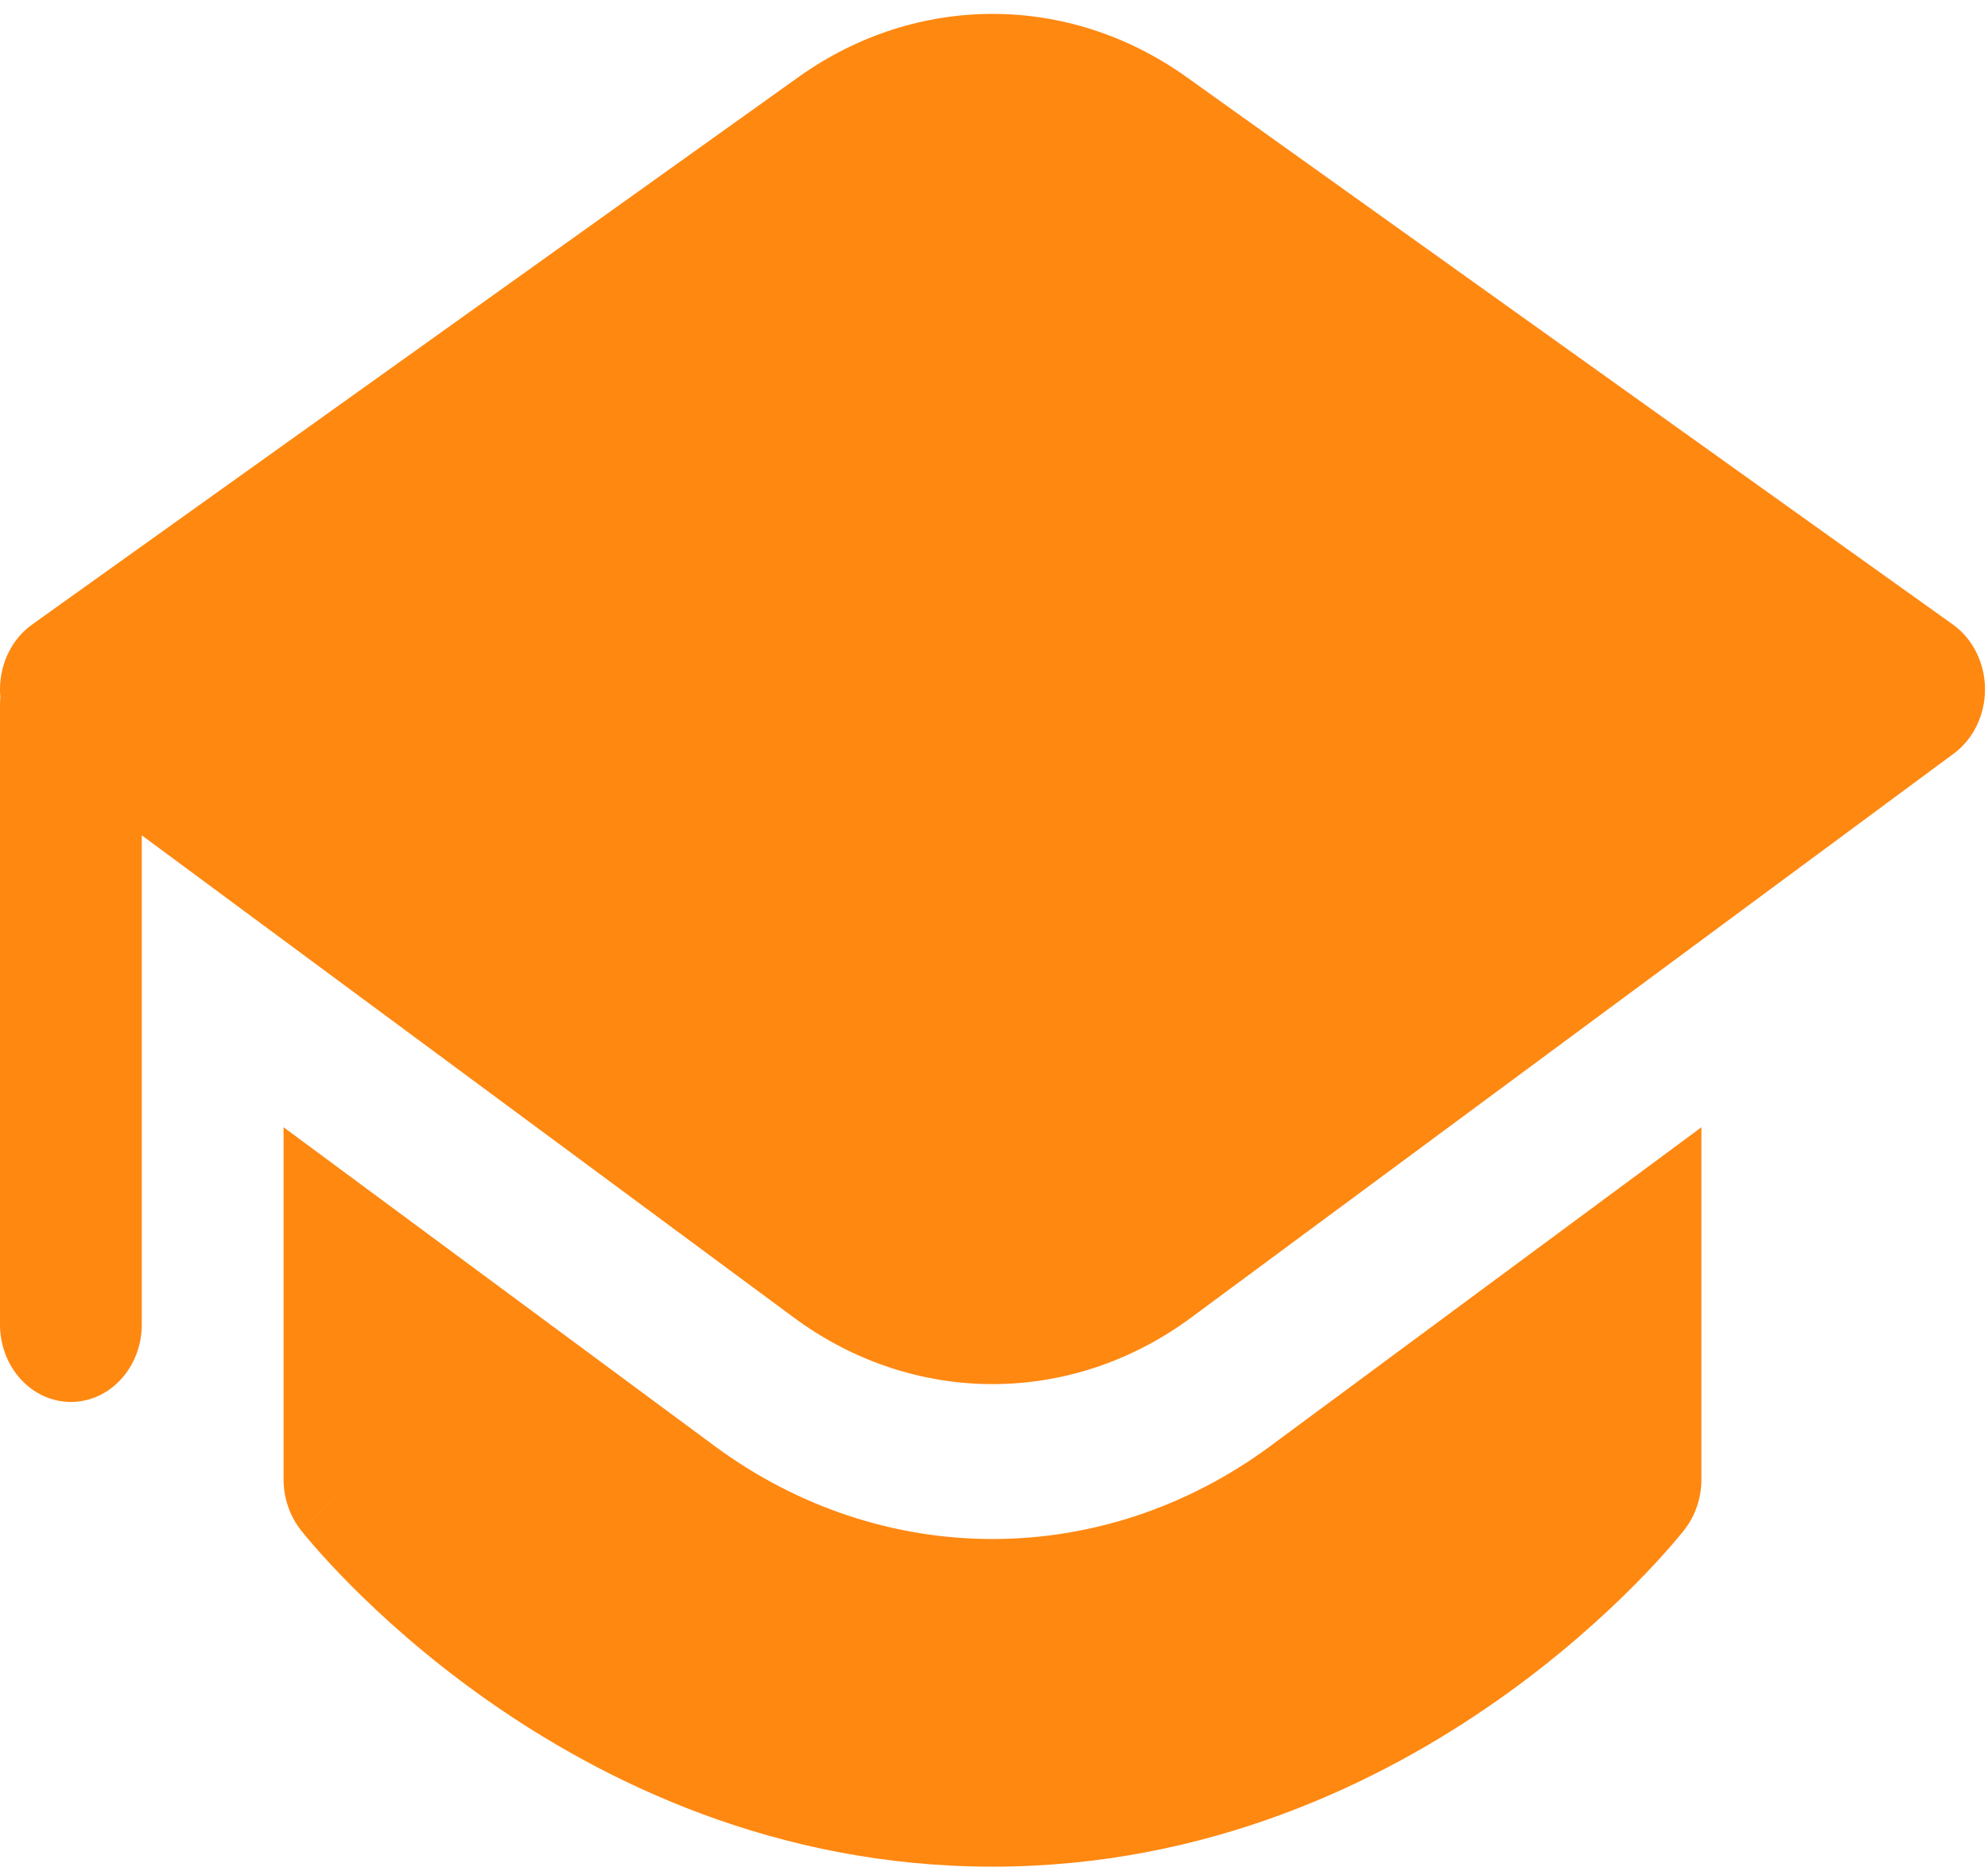 <svg width="106" height="100" viewBox="0 0 106 100" fill="none" xmlns="http://www.w3.org/2000/svg">
<path d="M42.578 4.107C48.862 -0.381 56.981 -0.381 63.264 4.108L104.128 33.302C105.187 34.058 105.829 35.343 105.84 36.726C105.85 38.108 105.227 39.404 104.179 40.179L63.516 70.254C57.117 74.987 48.726 74.987 42.327 70.255L7.56 44.541V70.625C7.56 72.905 5.868 74.755 3.78 74.755C1.692 74.755 0 72.905 0 70.625V37.584C0 37.445 0.006 37.306 0.019 37.17C0.005 37.023 -0.001 36.875 0 36.726C0.01 35.343 0.653 34.058 1.711 33.302L42.578 4.107Z" fill="#FF8811"/>
<path d="M15.12 78.885V60.107L38.089 77.095C47.047 83.72 58.795 83.72 67.754 77.094L90.72 60.108V78.885C90.72 79.865 90.401 80.813 89.82 81.559C89.82 81.559 89.82 81.559 86.94 78.885L89.82 81.559L89.81 81.573L89.795 81.592L89.751 81.648L89.605 81.828C89.482 81.977 89.309 82.183 89.087 82.439C88.642 82.951 87.999 83.66 87.165 84.501C85.5 86.18 83.061 88.4 79.917 90.616C73.638 95.042 64.429 99.535 52.921 99.535C41.412 99.535 32.203 95.042 25.923 90.616C22.779 88.4 20.34 86.18 18.675 84.501C17.841 83.66 17.198 82.951 16.753 82.439C16.531 82.184 16.358 81.978 16.235 81.828L16.089 81.648L16.045 81.592L16.03 81.573L16.024 81.565L18.9 78.885C16.02 81.56 16.024 81.565 16.024 81.565C15.443 80.819 15.12 79.865 15.12 78.885Z" fill="#FF8811"/>
</svg>
